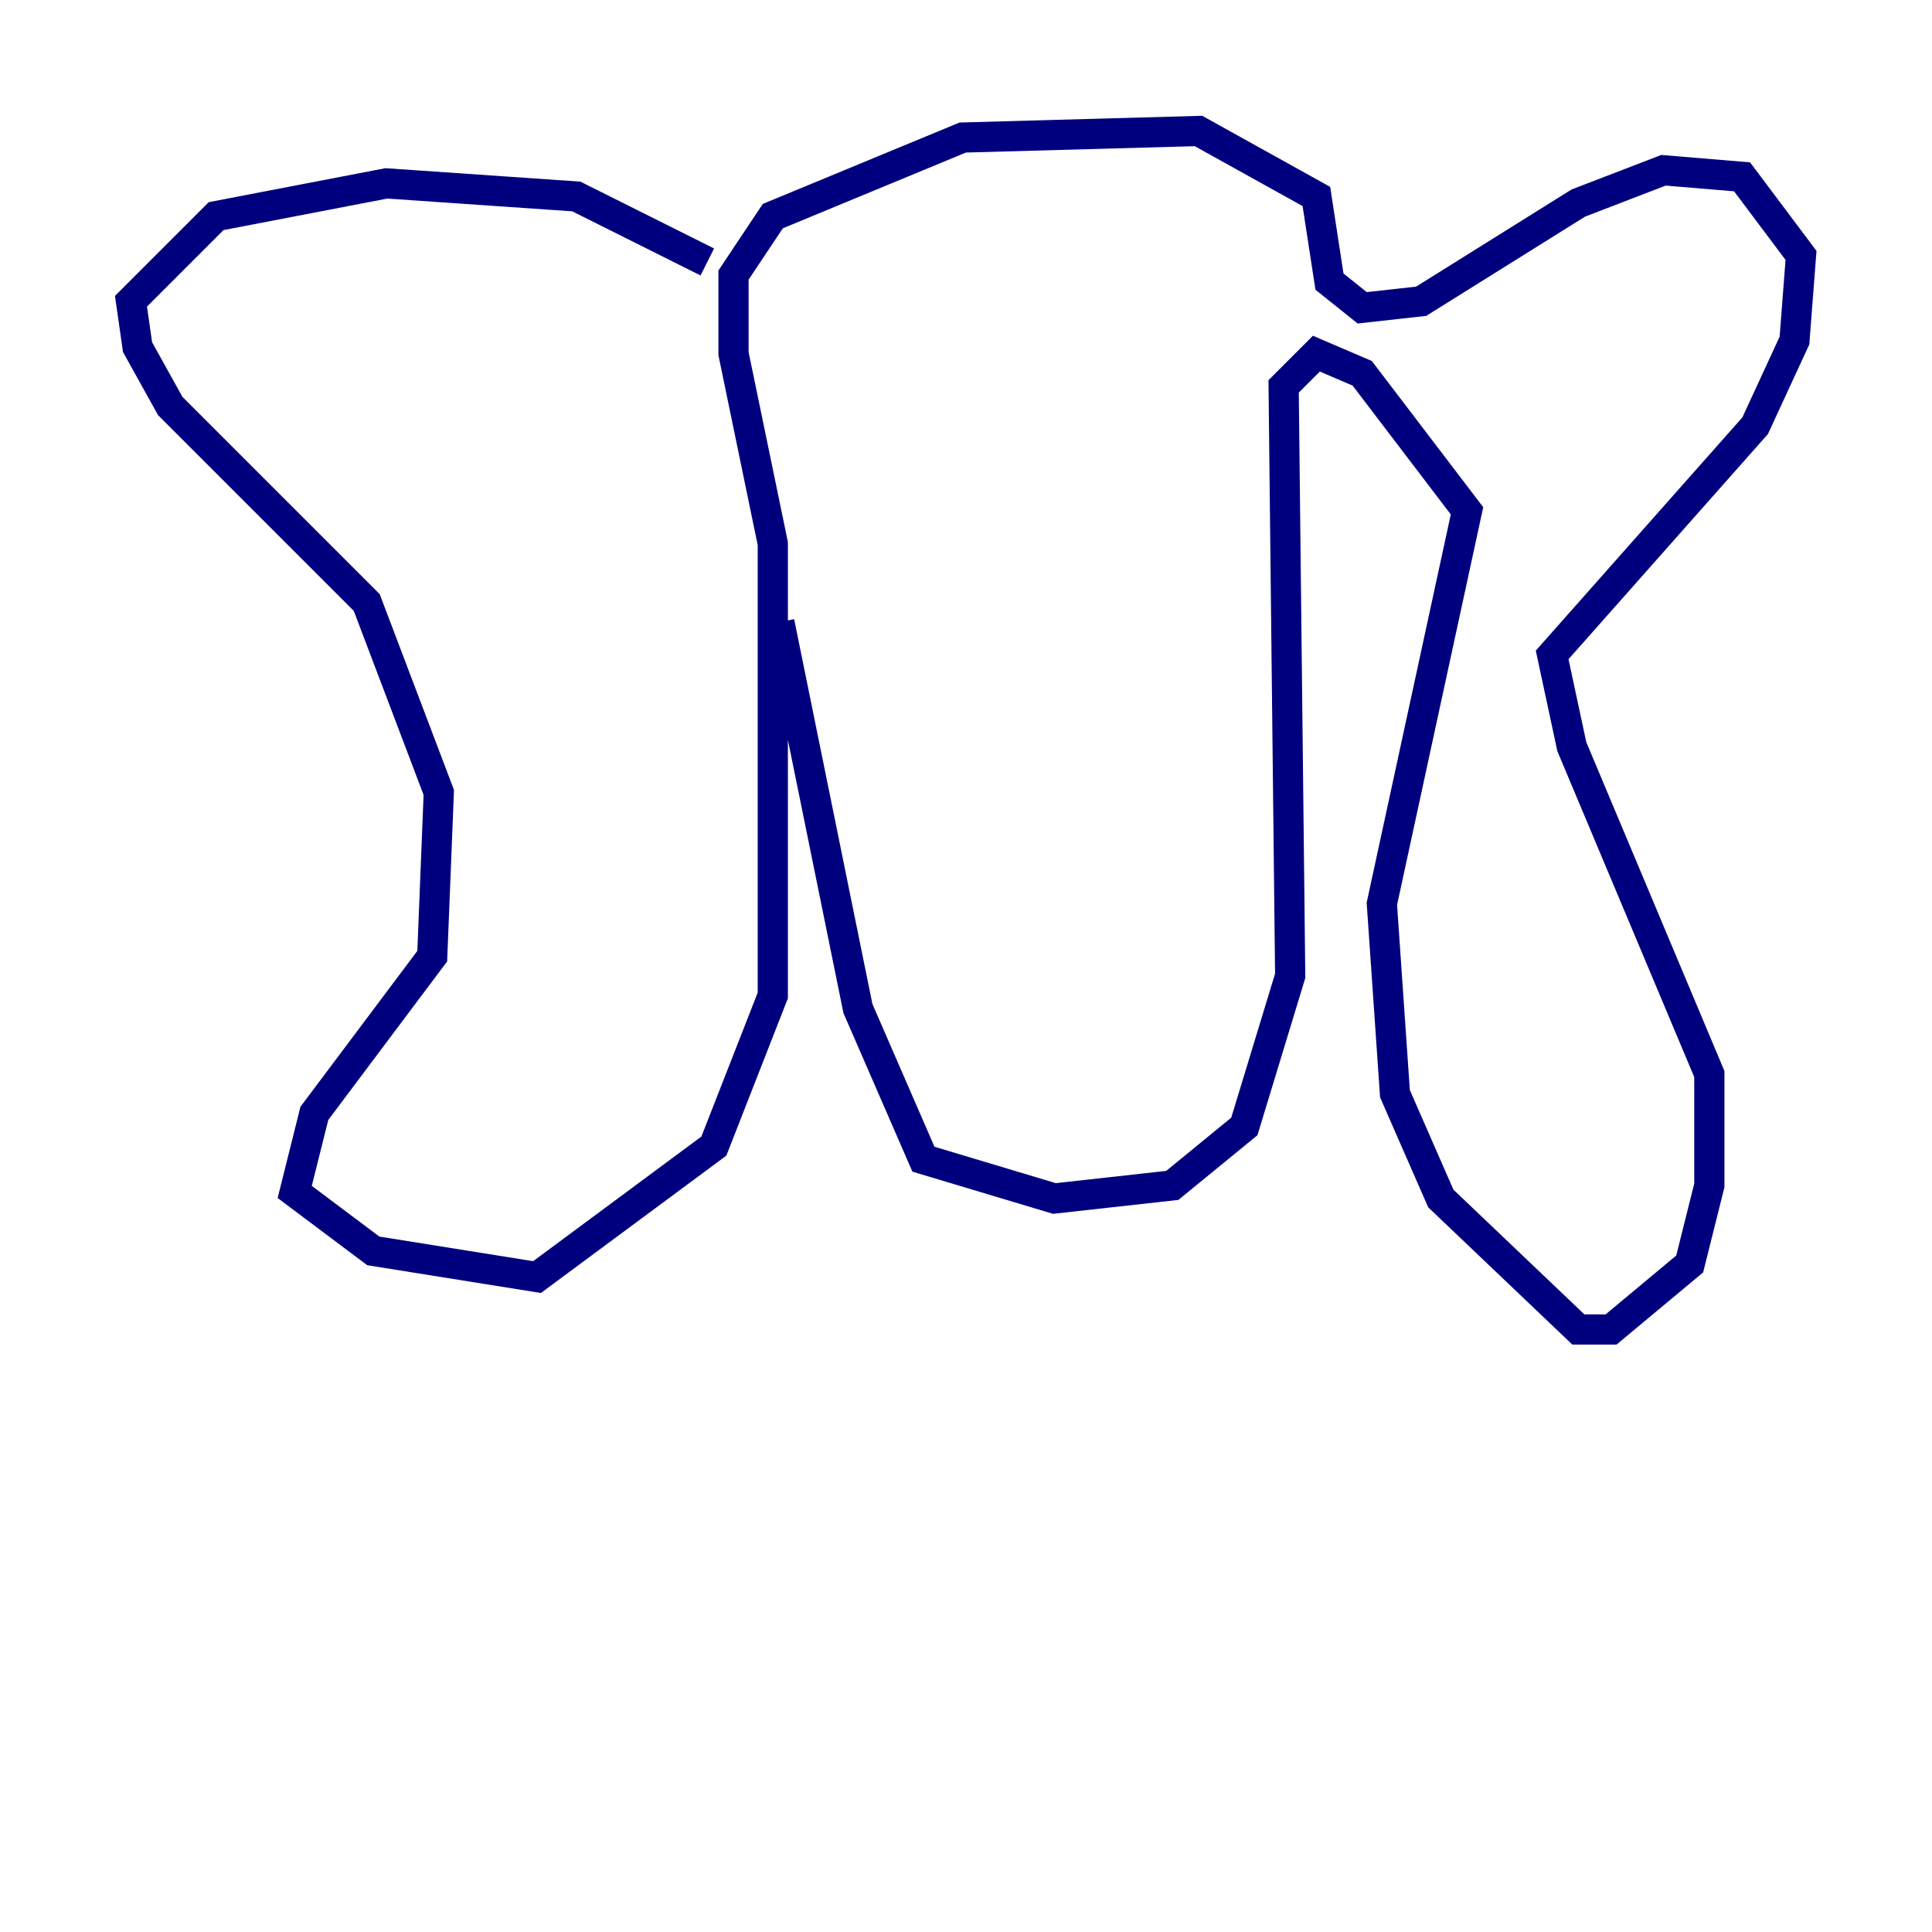 <?xml version="1.0" encoding="utf-8" ?>
<svg baseProfile="tiny" height="128" version="1.2" viewBox="0,0,128,128" width="128" xmlns="http://www.w3.org/2000/svg" xmlns:ev="http://www.w3.org/2001/xml-events" xmlns:xlink="http://www.w3.org/1999/xlink"><defs /><polyline fill="none" points="46.861,17.356 38.183,13.017 25.6,12.149 14.319,14.319 8.678,19.959 9.112,22.997 11.281,26.902 24.298,39.919 29.071,52.502 28.637,63.349 20.827,73.763 19.525,78.969 24.732,82.875 35.58,84.61 47.295,75.932 51.2,65.953 51.2,36.014 48.597,23.43 48.597,18.224 51.2,14.319 63.783,9.112 79.403,8.678 87.214,13.017 88.081,18.658 90.251,20.393 94.156,19.959 104.57,13.451 110.21,11.281 115.417,11.715 119.322,16.922 118.888,22.563 116.285,28.203 102.834,43.39 104.136,49.464 113.248,71.159 113.248,78.536 111.946,83.742 106.739,88.081 104.57,88.081 95.458,79.403 92.42,72.461 91.552,59.878 97.193,33.844 90.251,24.732 87.214,23.43 85.044,25.6 85.478,64.651 82.441,74.63 77.668,78.536 69.858,79.403 61.18,76.8 56.841,66.82 51.634,41.22" stroke="#00007f" stroke-width="2" /></svg>